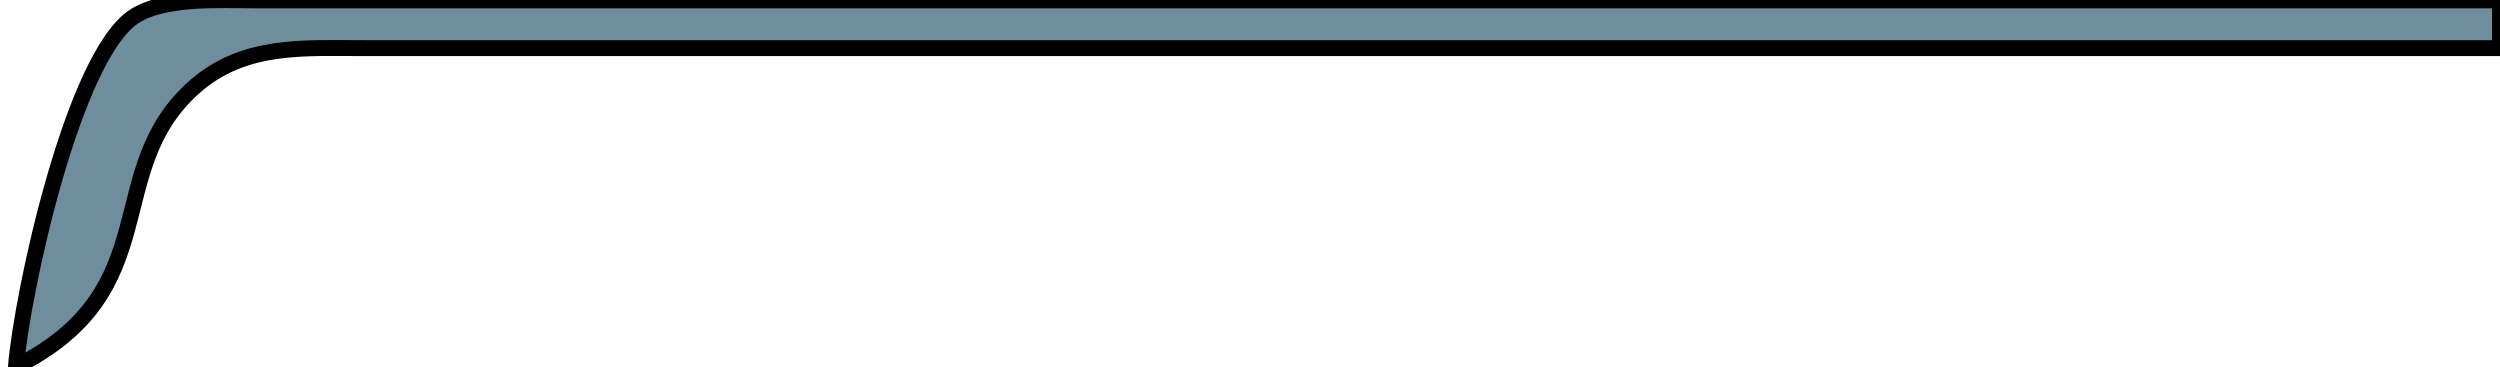 <?xml version="1.0" encoding="UTF-8" standalone="no"?>
<!DOCTYPE svg PUBLIC "-//W3C//DTD SVG 20010904//EN"
              "http://www.w3.org/TR/2001/REC-SVG-20010904/DTD/svg10.dtd">

<svg xmlns="http://www.w3.org/2000/svg"
     width="1.744in" height="0.256in"
     viewBox="0 0 157 23">
  <path id="Selection"
        fill="#6e8e9d" stroke="black" stroke-width="1"
        d="M 1.00,23.00
           C 1.39,18.34 4.59,3.55 8.41,1.02
             10.30,-0.22 13.78,0.00 16.00,0.00
             16.00,0.00 157.00,0.00 157.00,0.00
             157.00,0.00 157.00,3.00 157.00,3.00
             157.00,3.00 23.00,3.00 23.00,3.00
             19.13,3.01 15.35,2.67 12.22,5.43
             6.27,10.69 10.61,18.19 1.00,23.00 Z" />
</svg>
